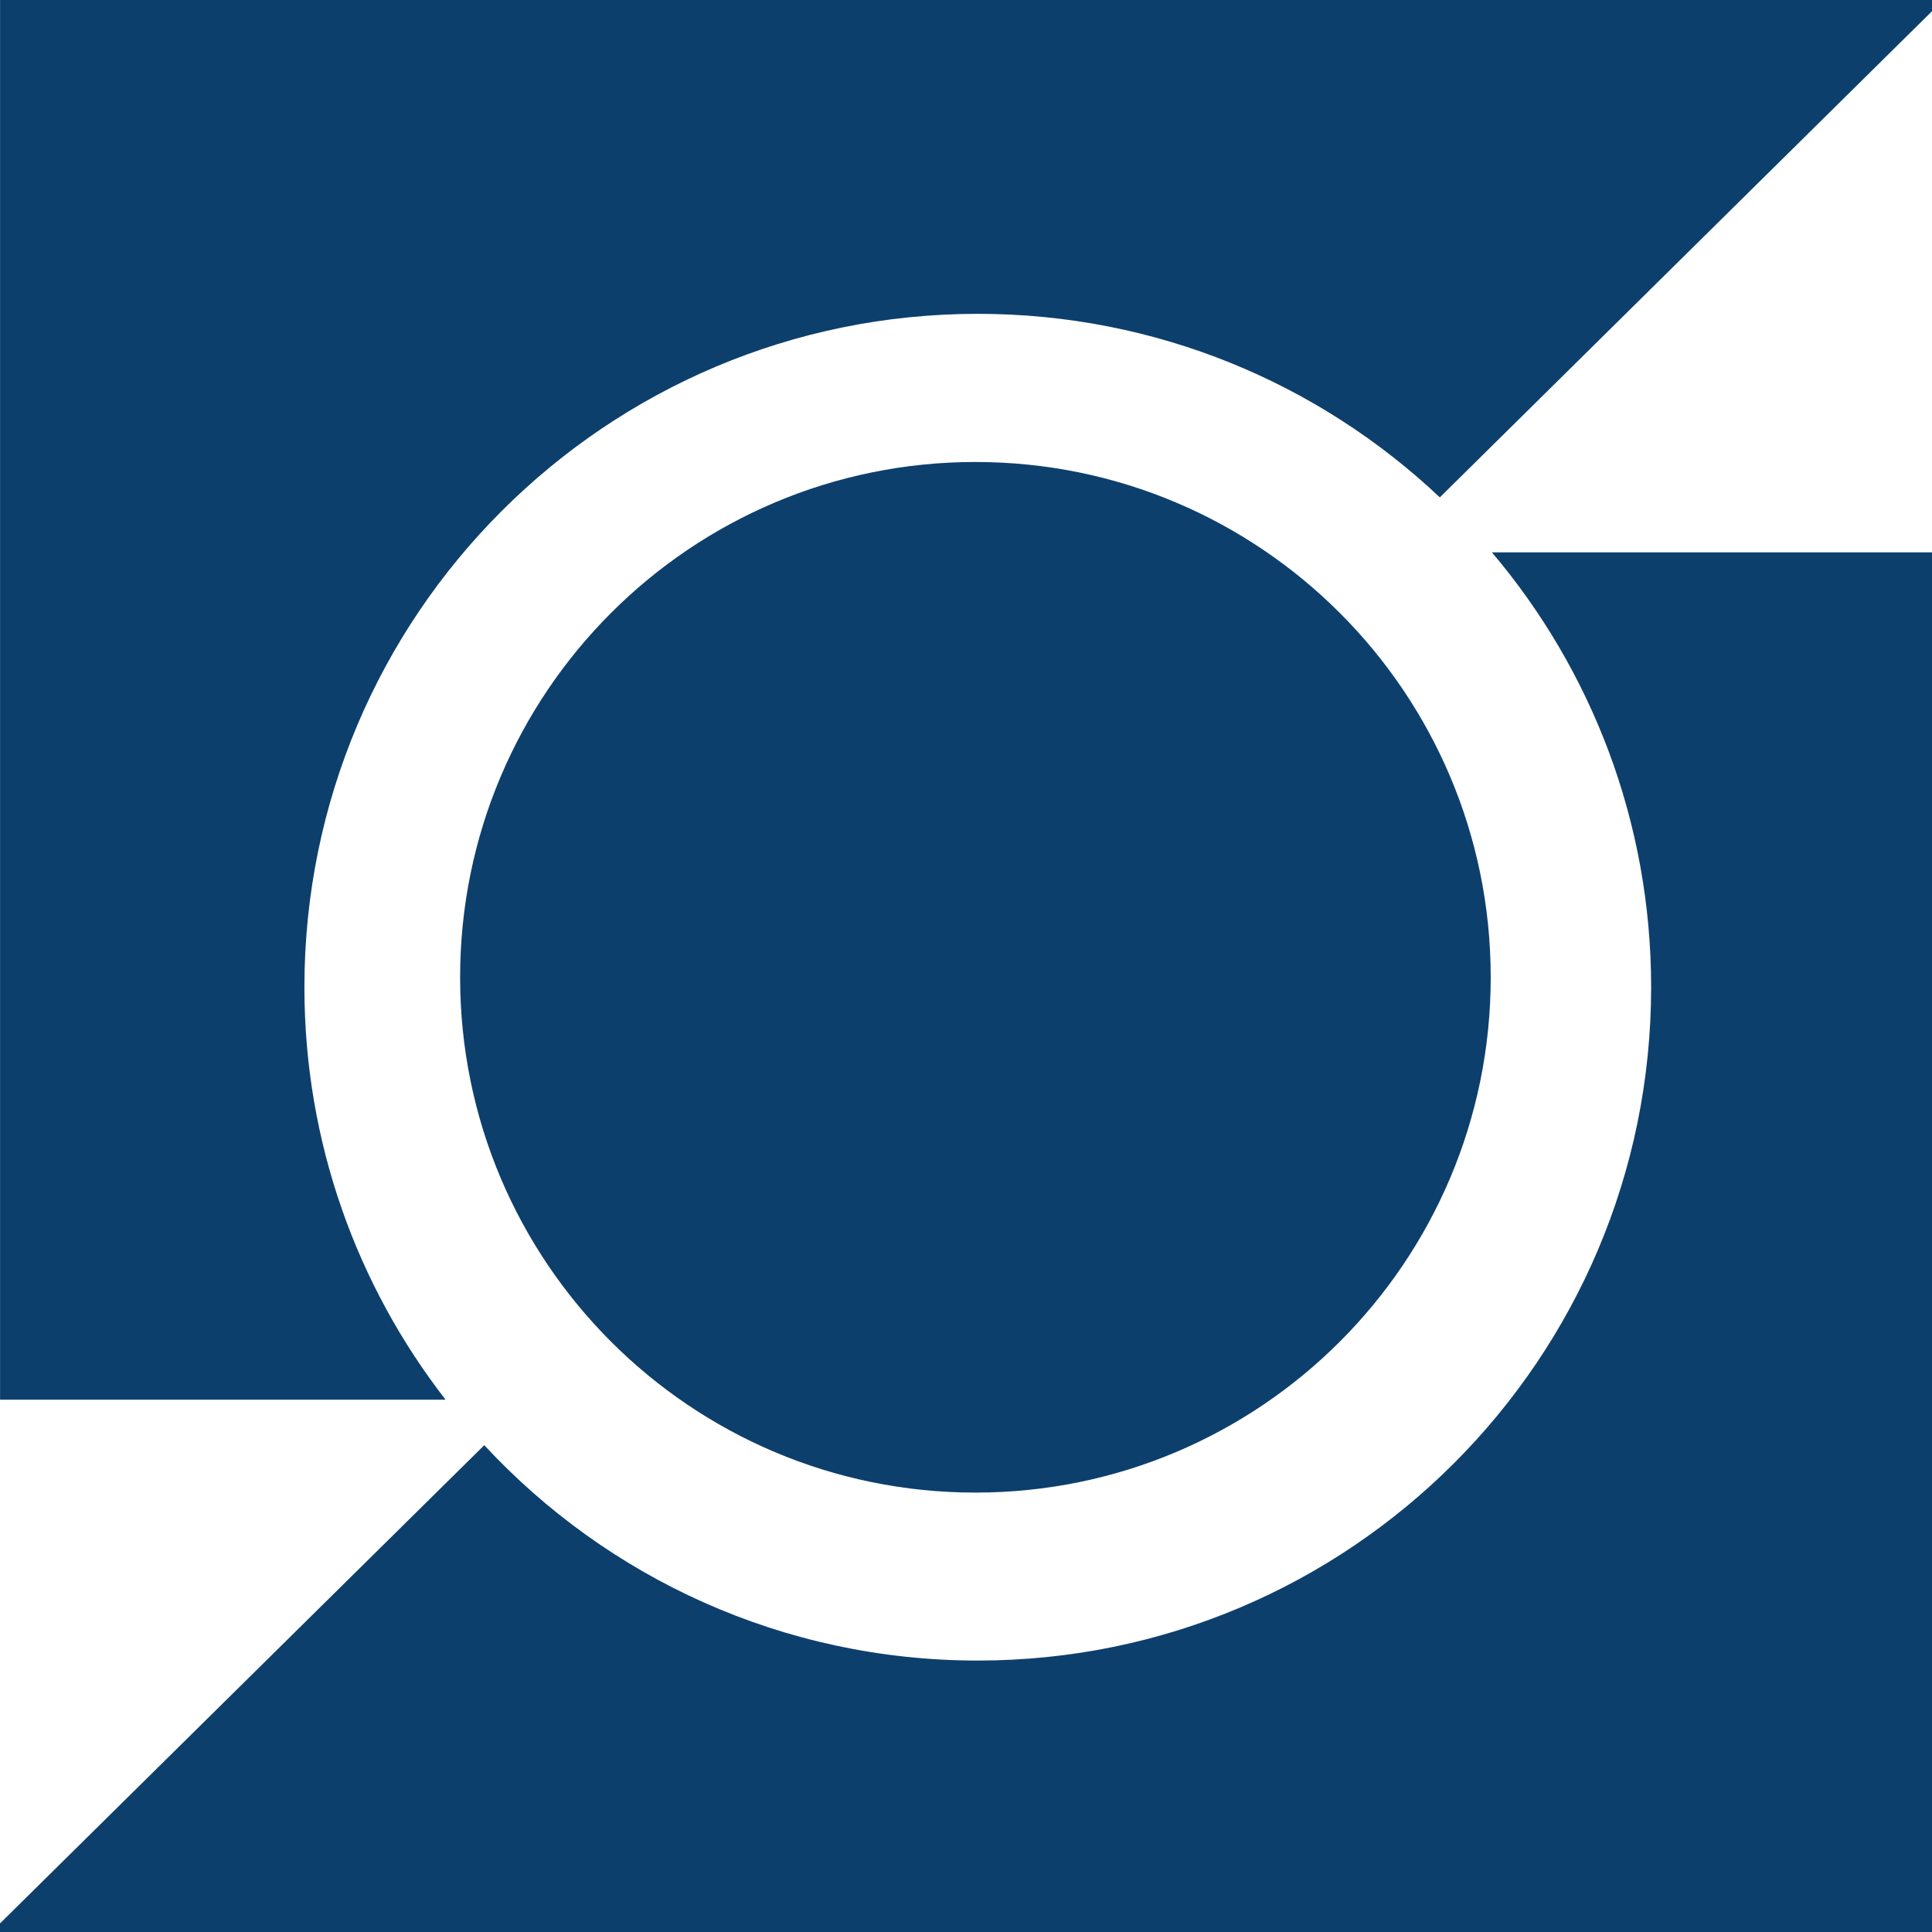 <svg width="28" height="28" viewBox="0 0 32 32" fill="none" xmlns="http://www.w3.org/2000/svg">
<path
    d="M0.001 0H32.001V0.185L23.848 8.238C21.851 6.353 19.158 5.198 16.195 5.198C10.036 5.198 5.042 10.191 5.042 16.351C5.042 18.925 5.915 21.296 7.38 23.183H0.001V0ZM8.021 23.937C10.057 26.131 12.966 27.504 16.195 27.504C22.355 27.504 27.348 22.51 27.348 16.351C27.348 13.606 26.356 11.092 24.711 9.149H32V32.001H0V31.858L8.02 23.938L8.021 23.937Z"
    fill="#0D3F6D"
/>
<path
    d="M16.156 24.722C20.87 24.722 24.691 20.901 24.691 16.187C24.691 11.474 20.87 7.652 16.156 7.652C11.442 7.652 7.621 11.474 7.621 16.187C7.621 20.901 11.442 24.722 16.156 24.722Z"
    fill="#0D3F6D"
/>
</svg>